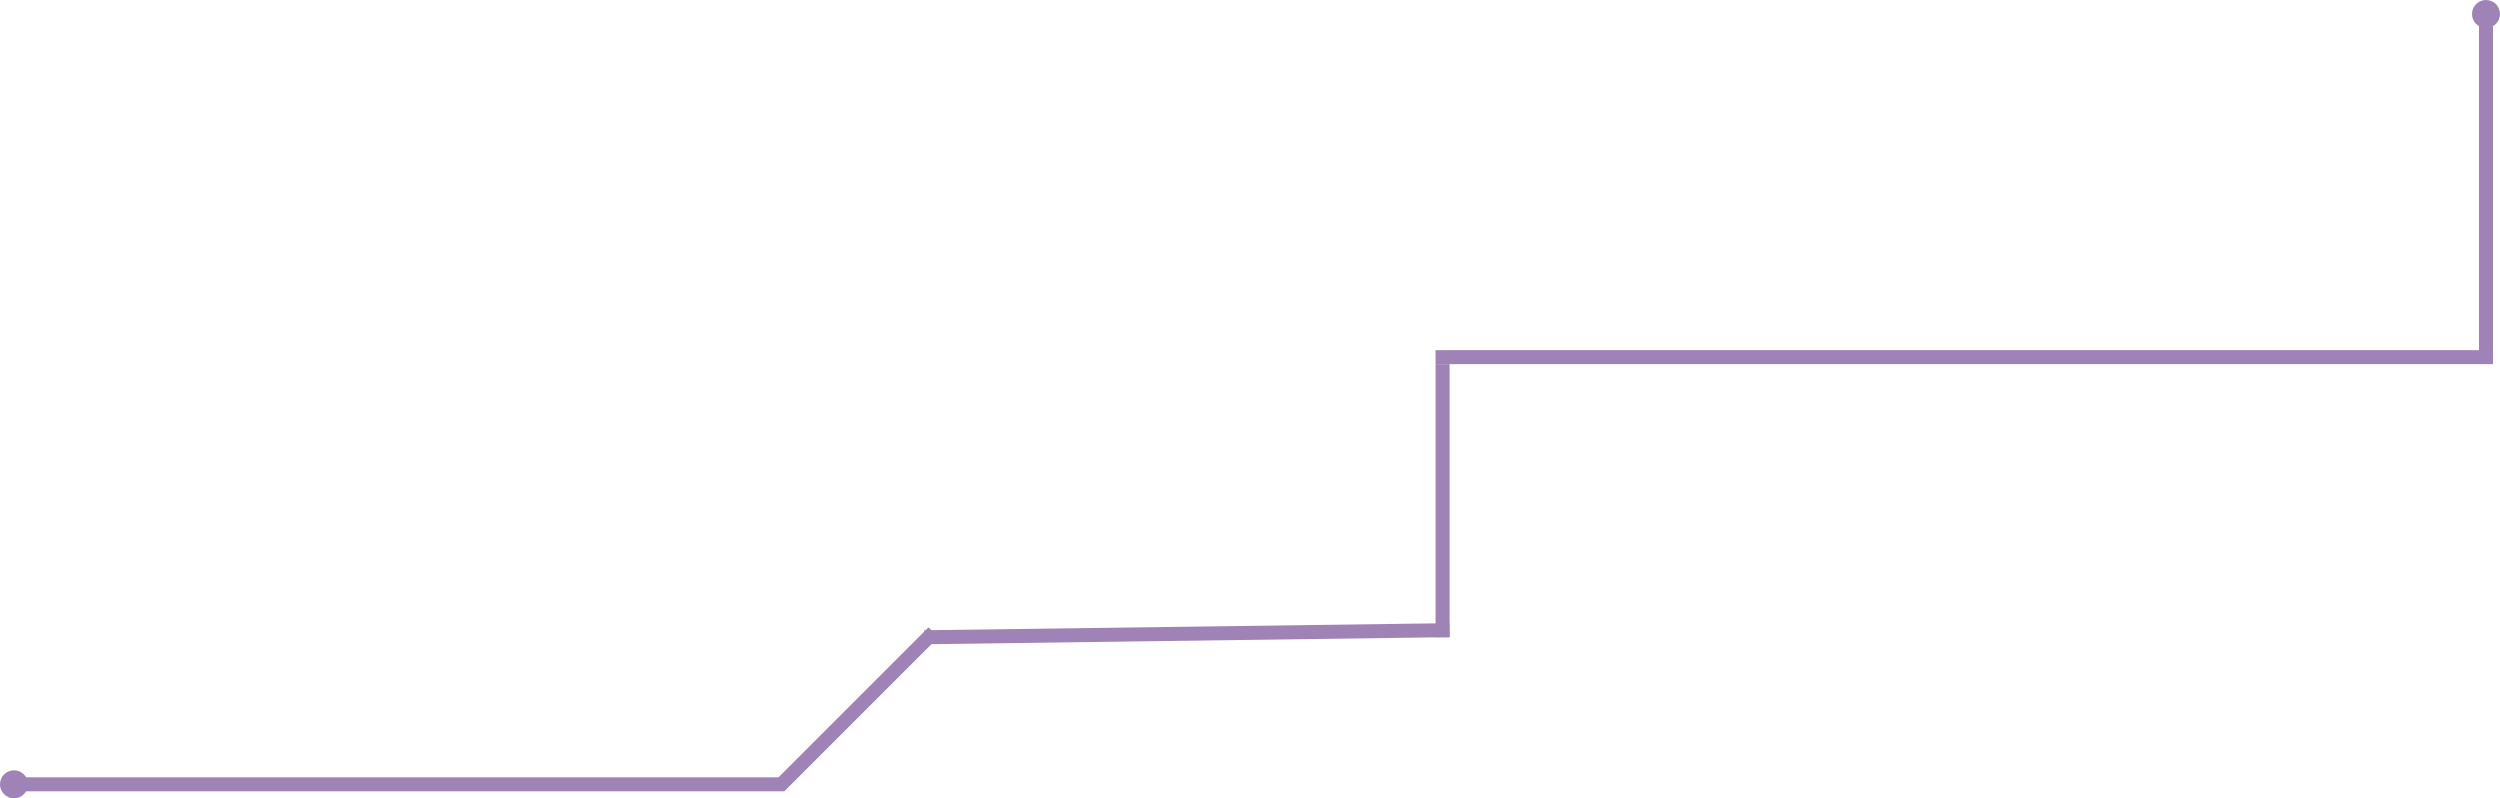 <svg width="357" height="114" viewBox="0 0 357 114" fill="none" xmlns="http://www.w3.org/2000/svg">
<line x1="2" y1="112" x2="112" y2="112" stroke="#9F83B6" stroke-width="2"/>
<line x1="111.293" y1="112.293" x2="133.293" y2="90.293" stroke="#9F83B6" stroke-width="2"/>
<line x1="131.986" y1="91" x2="206.986" y2="89.987" stroke="#9F83B6" stroke-width="2"/>
<line x1="206" y1="91" x2="206" y2="52" stroke="#9F83B6" stroke-width="2"/>
<line x1="205" y1="51" x2="356" y2="51" stroke="#9F83B6" stroke-width="2"/>
<line x1="355" y1="51" x2="355" y2="3" stroke="#9F83B6" stroke-width="2"/>
<circle cx="355" cy="2" r="2" fill="#9F83B6"/>
<circle cx="2" cy="112" r="2" fill="#9F83B6"/>
</svg>
